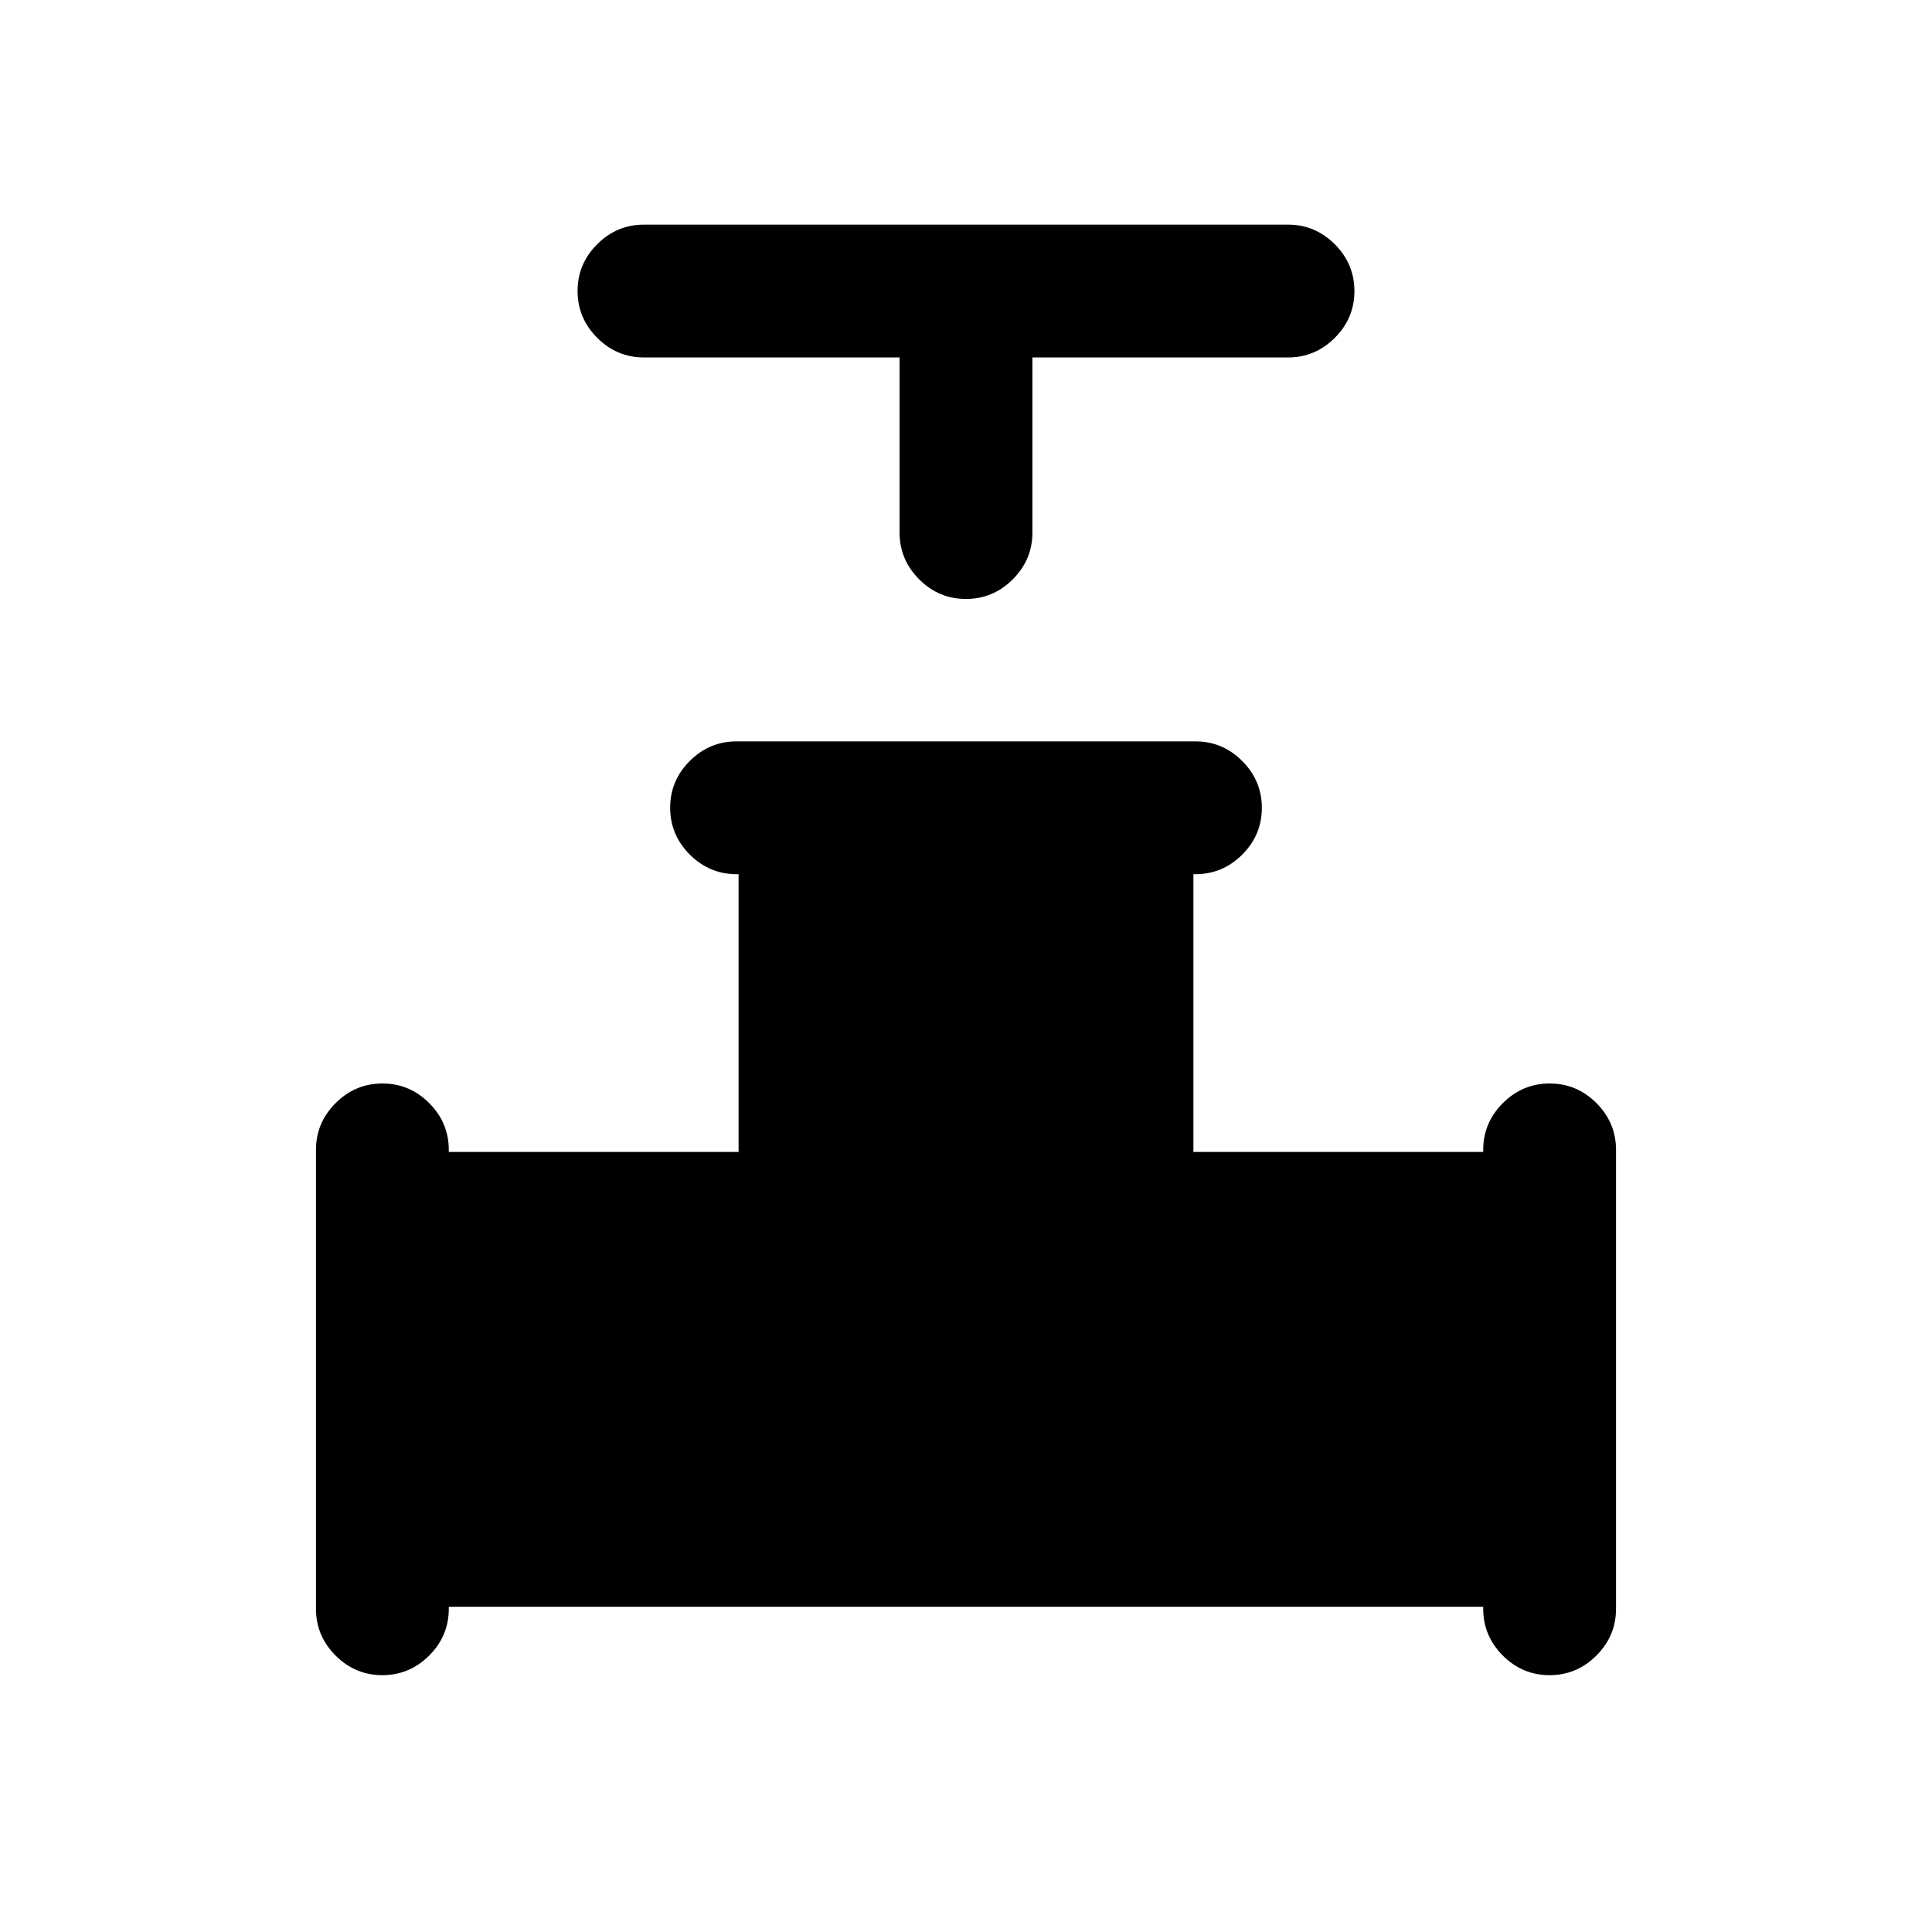<svg xmlns="http://www.w3.org/2000/svg" height="24" viewBox="0 -960 960 960" width="24"><path d="M447-782.38H320q-13.5 0-23.25-9.76T287-815.41q0-13.51 9.75-23.24 9.75-9.73 23.25-9.73h320q13.5 0 23.25 9.75 9.75 9.76 9.75 23.27t-9.75 23.24q-9.75 9.74-23.25 9.74H513v87q0 13.5-9.76 23.25t-23.27 9.75q-13.51 0-23.24-9.75-9.73-9.75-9.73-23.25v-87ZM157-160.62v-228q0-13.5 9.76-23.25t23.27-9.75q13.51 0 23.24 9.75 9.73 9.75 9.73 23.25v1h144v-138h-1q-13.5 0-23.25-9.75-9.75-9.76-9.75-23.27t9.75-23.24q9.75-9.74 23.25-9.74h228q13.5 0 23.25 9.76t9.75 23.27q0 13.51-9.75 23.24-9.75 9.73-23.25 9.73h-1v138h144v-1q0-13.5 9.76-23.25t23.27-9.75q13.51 0 23.24 9.75 9.73 9.75 9.73 23.25v228q0 13.5-9.76 23.25t-23.27 9.75q-13.51 0-23.24-9.75-9.73-9.75-9.73-23.25v-1H223v1q0 13.54-9.76 23.27t-23.27 9.73q-13.51 0-23.24-9.75-9.73-9.75-9.73-23.25Z"/></svg>